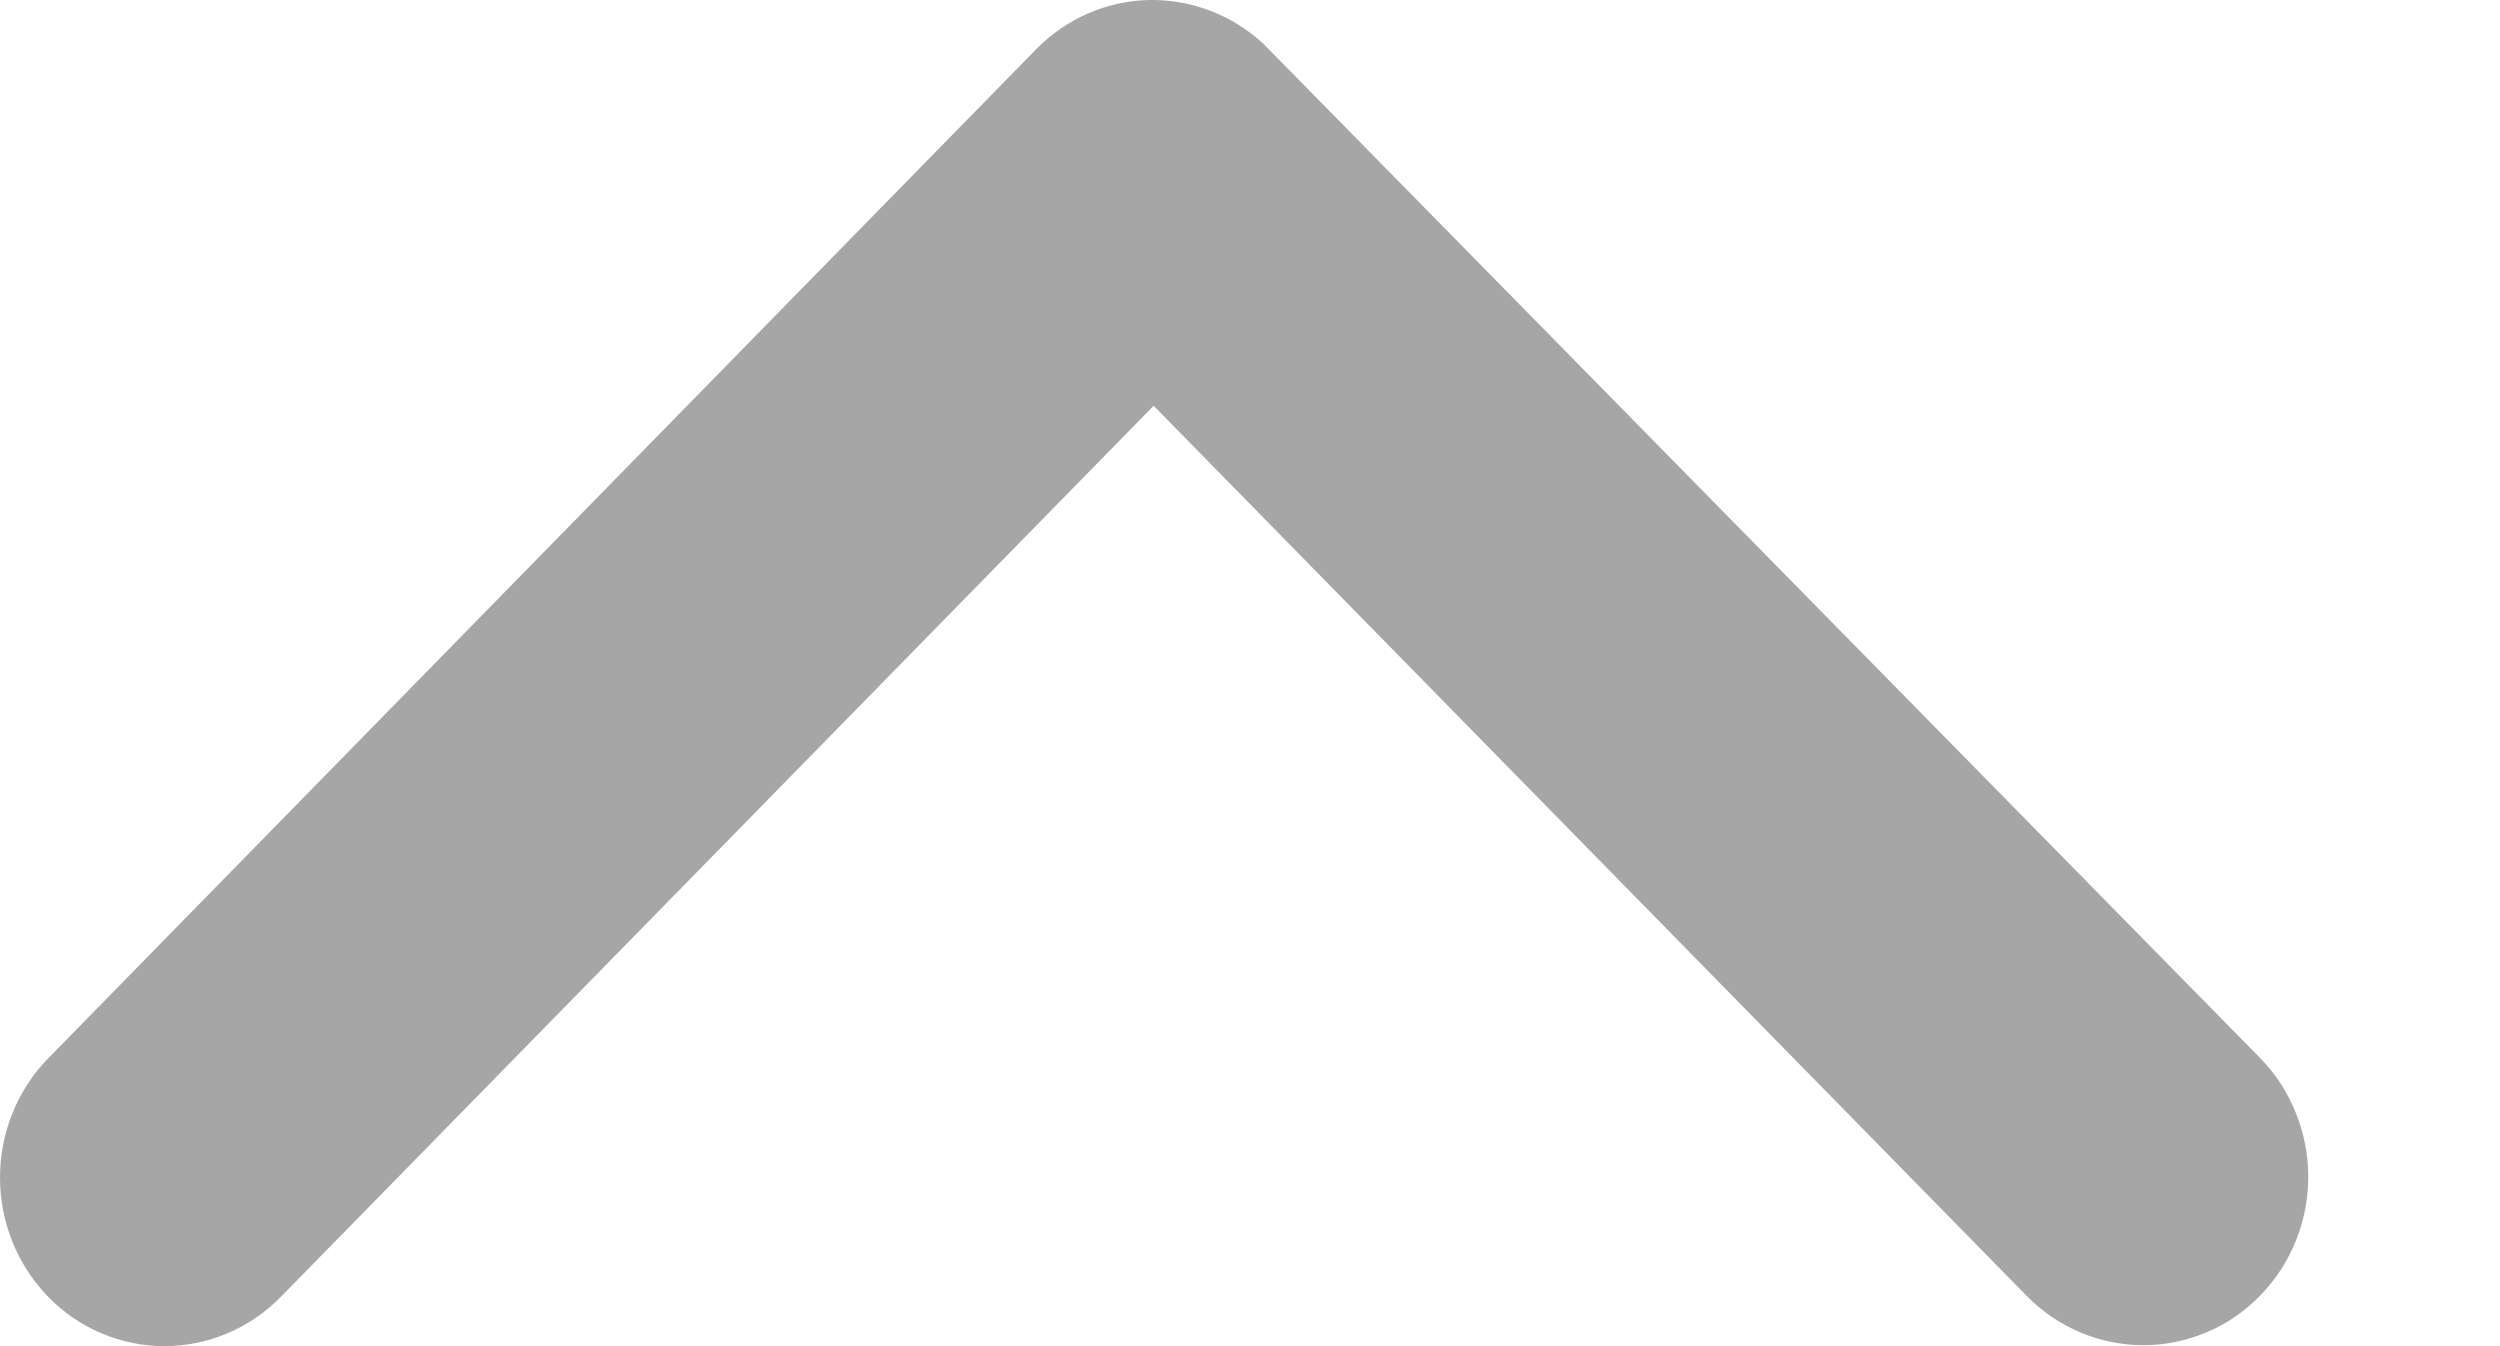 
<svg width="13" height="7" viewBox="0 0 13 7" fill="none" xmlns="http://www.w3.org/2000/svg">
<path d="M5.999 2.11L1.461 6.743C1.382 6.824 1.287 6.889 1.183 6.933C1.079 6.977 0.968 7 0.855 7C0.743 7 0.631 6.977 0.527 6.933C0.423 6.889 0.329 6.824 0.25 6.743C0.09 6.578 7.68759e-09 6.355 1.04549e-08 6.123C1.32223e-08 5.891 0.09 5.668 0.25 5.504L5.389 0.255C5.545 0.096 5.755 0.005 5.975 0C6.195 -0.004 6.409 0.078 6.571 0.229L11.751 5.5C11.831 5.581 11.894 5.677 11.937 5.784C11.98 5.89 12.003 6.003 12.003 6.118C12.003 6.233 11.981 6.347 11.938 6.453C11.895 6.56 11.832 6.656 11.752 6.738C11.673 6.819 11.579 6.884 11.474 6.928C11.37 6.972 11.259 6.995 11.146 6.995C10.919 6.995 10.7 6.903 10.539 6.739L5.999 2.11Z" fill="#212121" fill-opacity="0.4"/>
</svg>